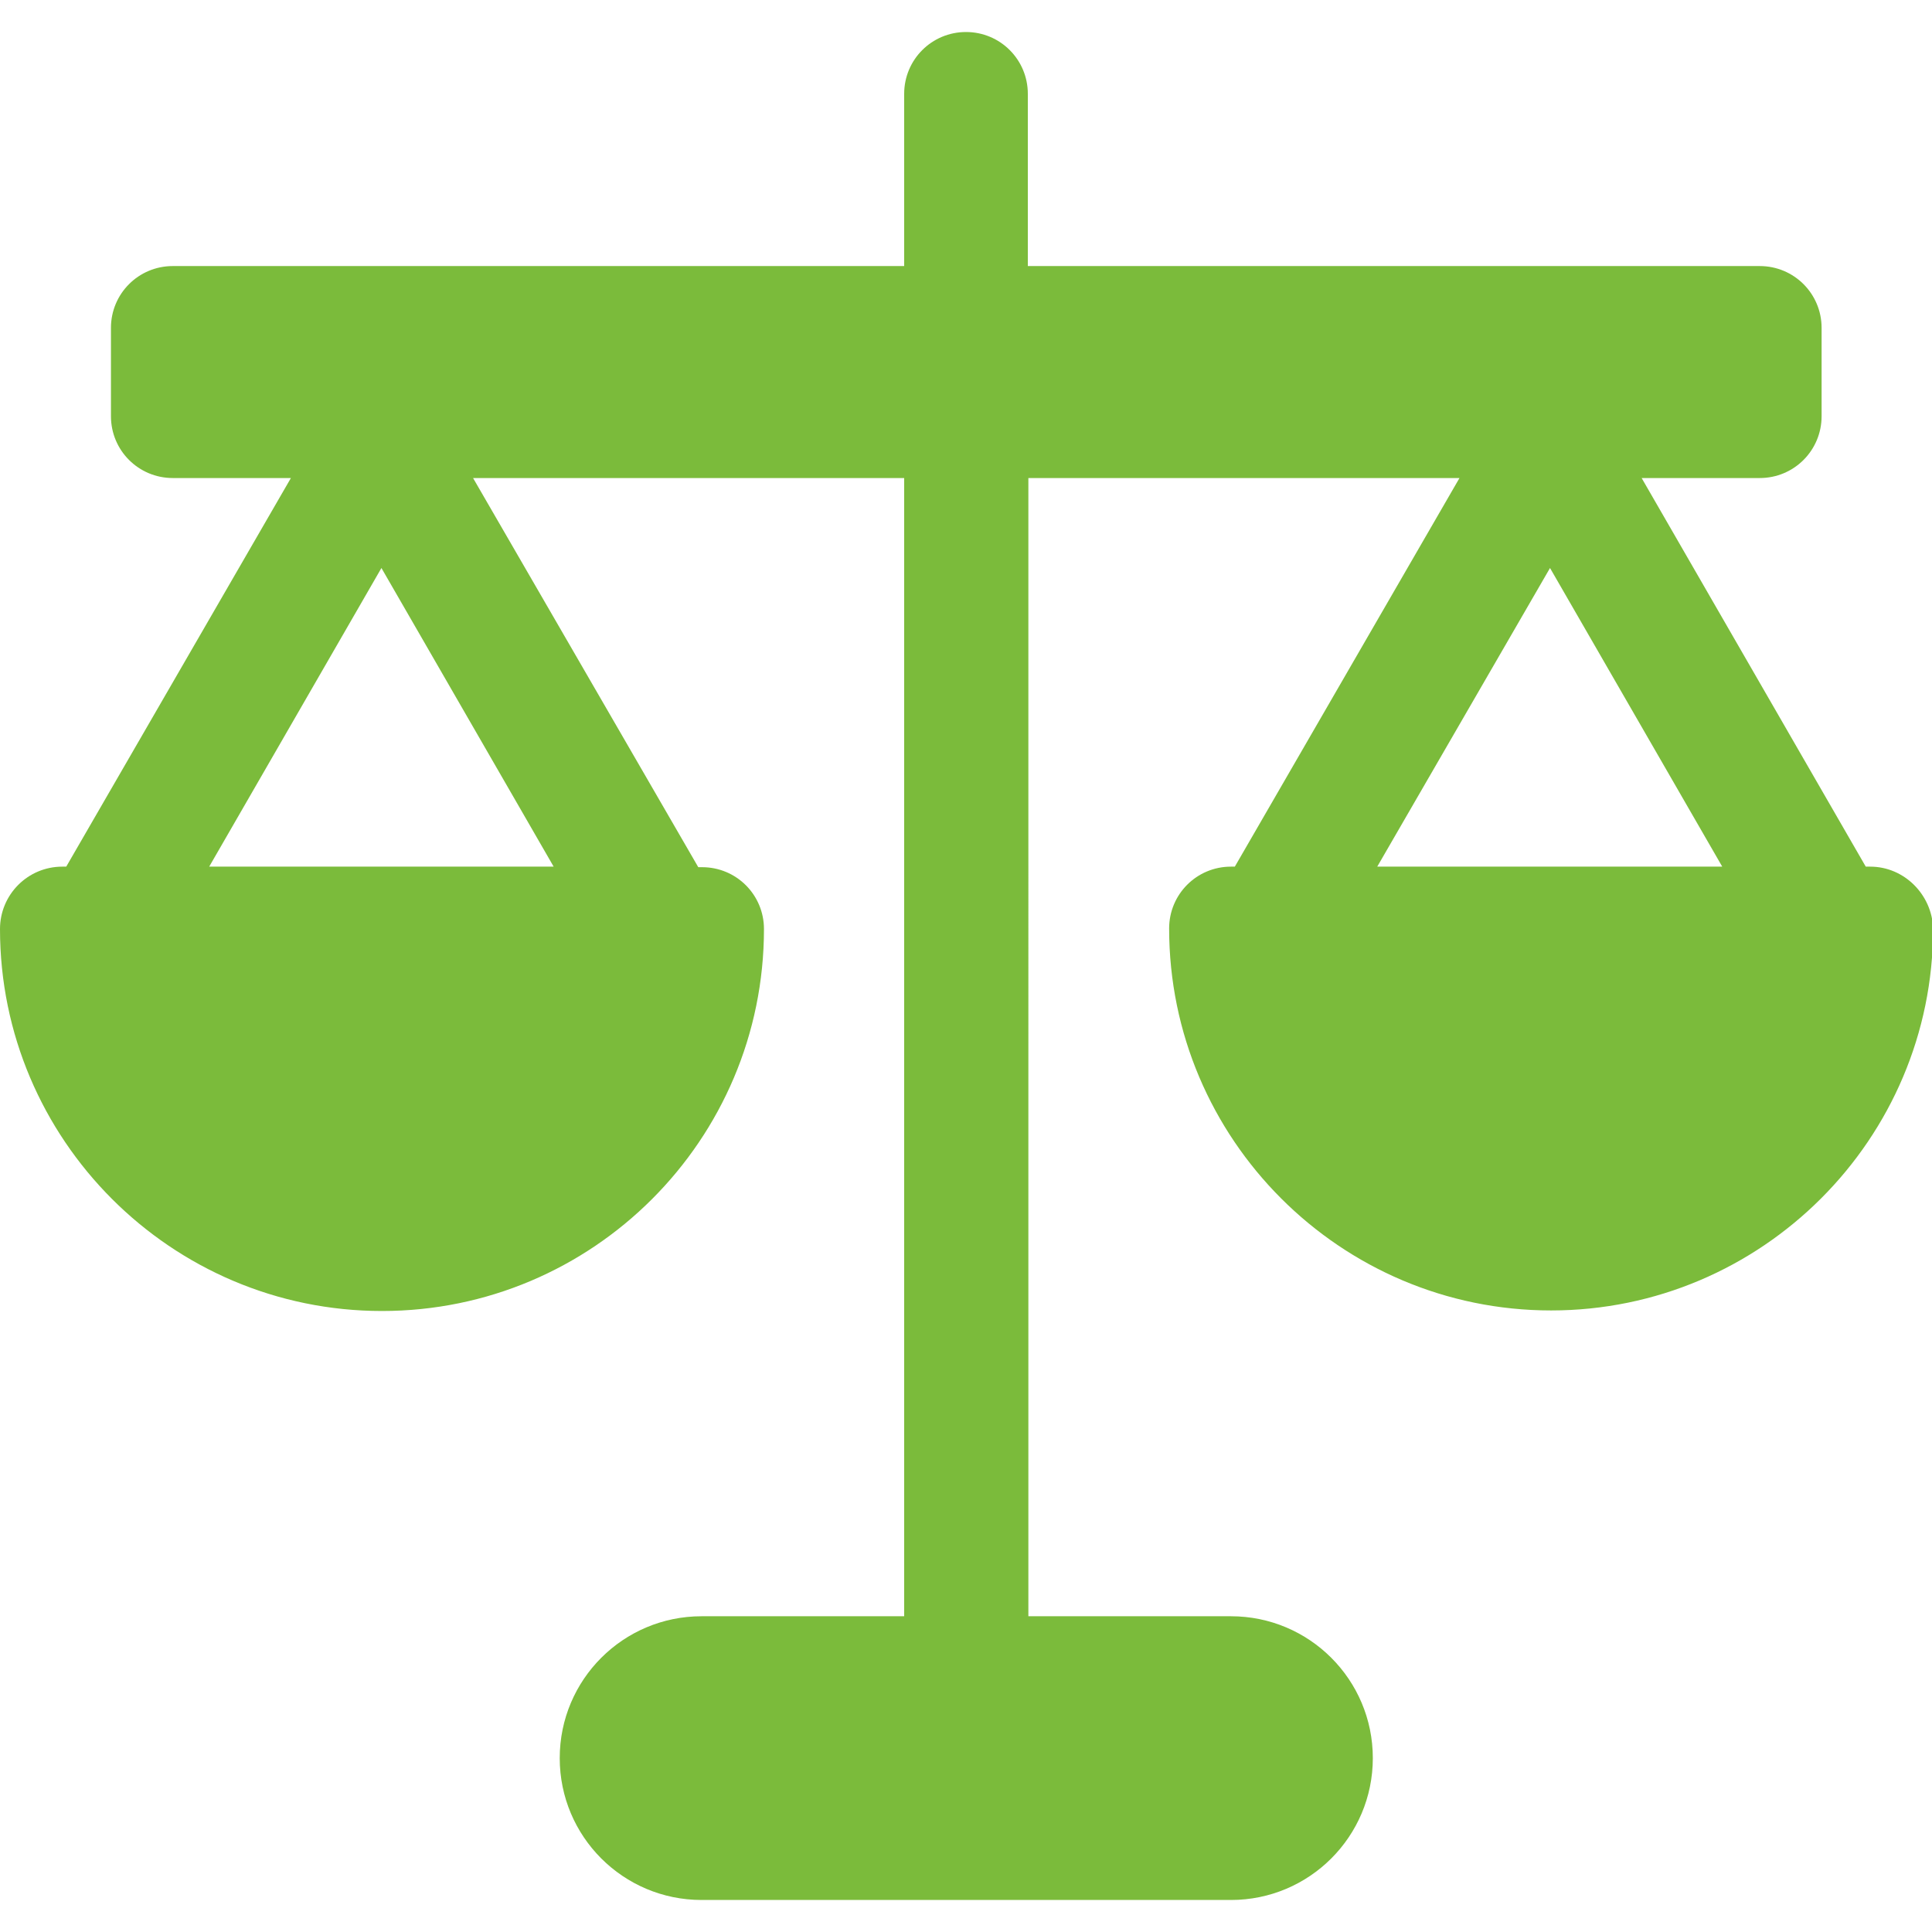 <?xml version="1.0" encoding="utf-8"?>
<!-- Generator: Adobe Illustrator 18.0.0, SVG Export Plug-In . SVG Version: 6.00 Build 0)  -->
<!DOCTYPE svg PUBLIC "-//W3C//DTD SVG 1.1//EN" "http://www.w3.org/Graphics/SVG/1.1/DTD/svg11.dtd">
<svg version="1.1" id="Capa_1" xmlns="http://www.w3.org/2000/svg" xmlns:xlink="http://www.w3.org/1999/xlink" x="0px" y="0px"
	 viewBox="0 0 350 350" enable-background="new 0 0 350 350" xml:space="preserve">
<path fill="#7BBB3B" d="M338.8,157H338l-40.6-70.4h21.4c6.2,0,11.2-5,11.2-11.2v-16c0-6.2-5-11.2-11.2-11.2H186.2V17
	c0-6.2-5-11.2-11.2-11.2c-6.2,0-11.2,5-11.2,11.2v31.2H31.3c-6.2,0-11.2,5-11.2,11.2v16c0,6.2,5,11.2,11.2,11.2h21.4L12,157h-0.7
	C5,157,0,162.1,0,168.3c0,38.1,31,69.2,69.2,69.2s69.2-31,69.2-69.2c0-6.2-5-11.2-11.2-11.2h-0.7L85.7,86.6h78.1v206.2h-36.7
	c-14.2,0-25.7,11.5-25.7,25.7c0,14.2,11.5,25.7,25.7,25.7h95.9c14.2,0,25.7-11.5,25.7-25.7c0-14.2-11.5-25.7-25.7-25.7h-36.7V86.6
	h78.1L223.7,157h-0.7c-6.2,0-11.2,5-11.2,11.2c0,38.1,31,69.2,69.2,69.2c38.1,0,69.2-31,69.2-69.2C350,162.1,345,157,338.8,157z
	 M37.9,157l31.2-54.1l31.2,54.1L37.9,157L37.9,157z M280.8,102.9l31.2,54.1h-62.5L280.8,102.9z"/>
</svg>
